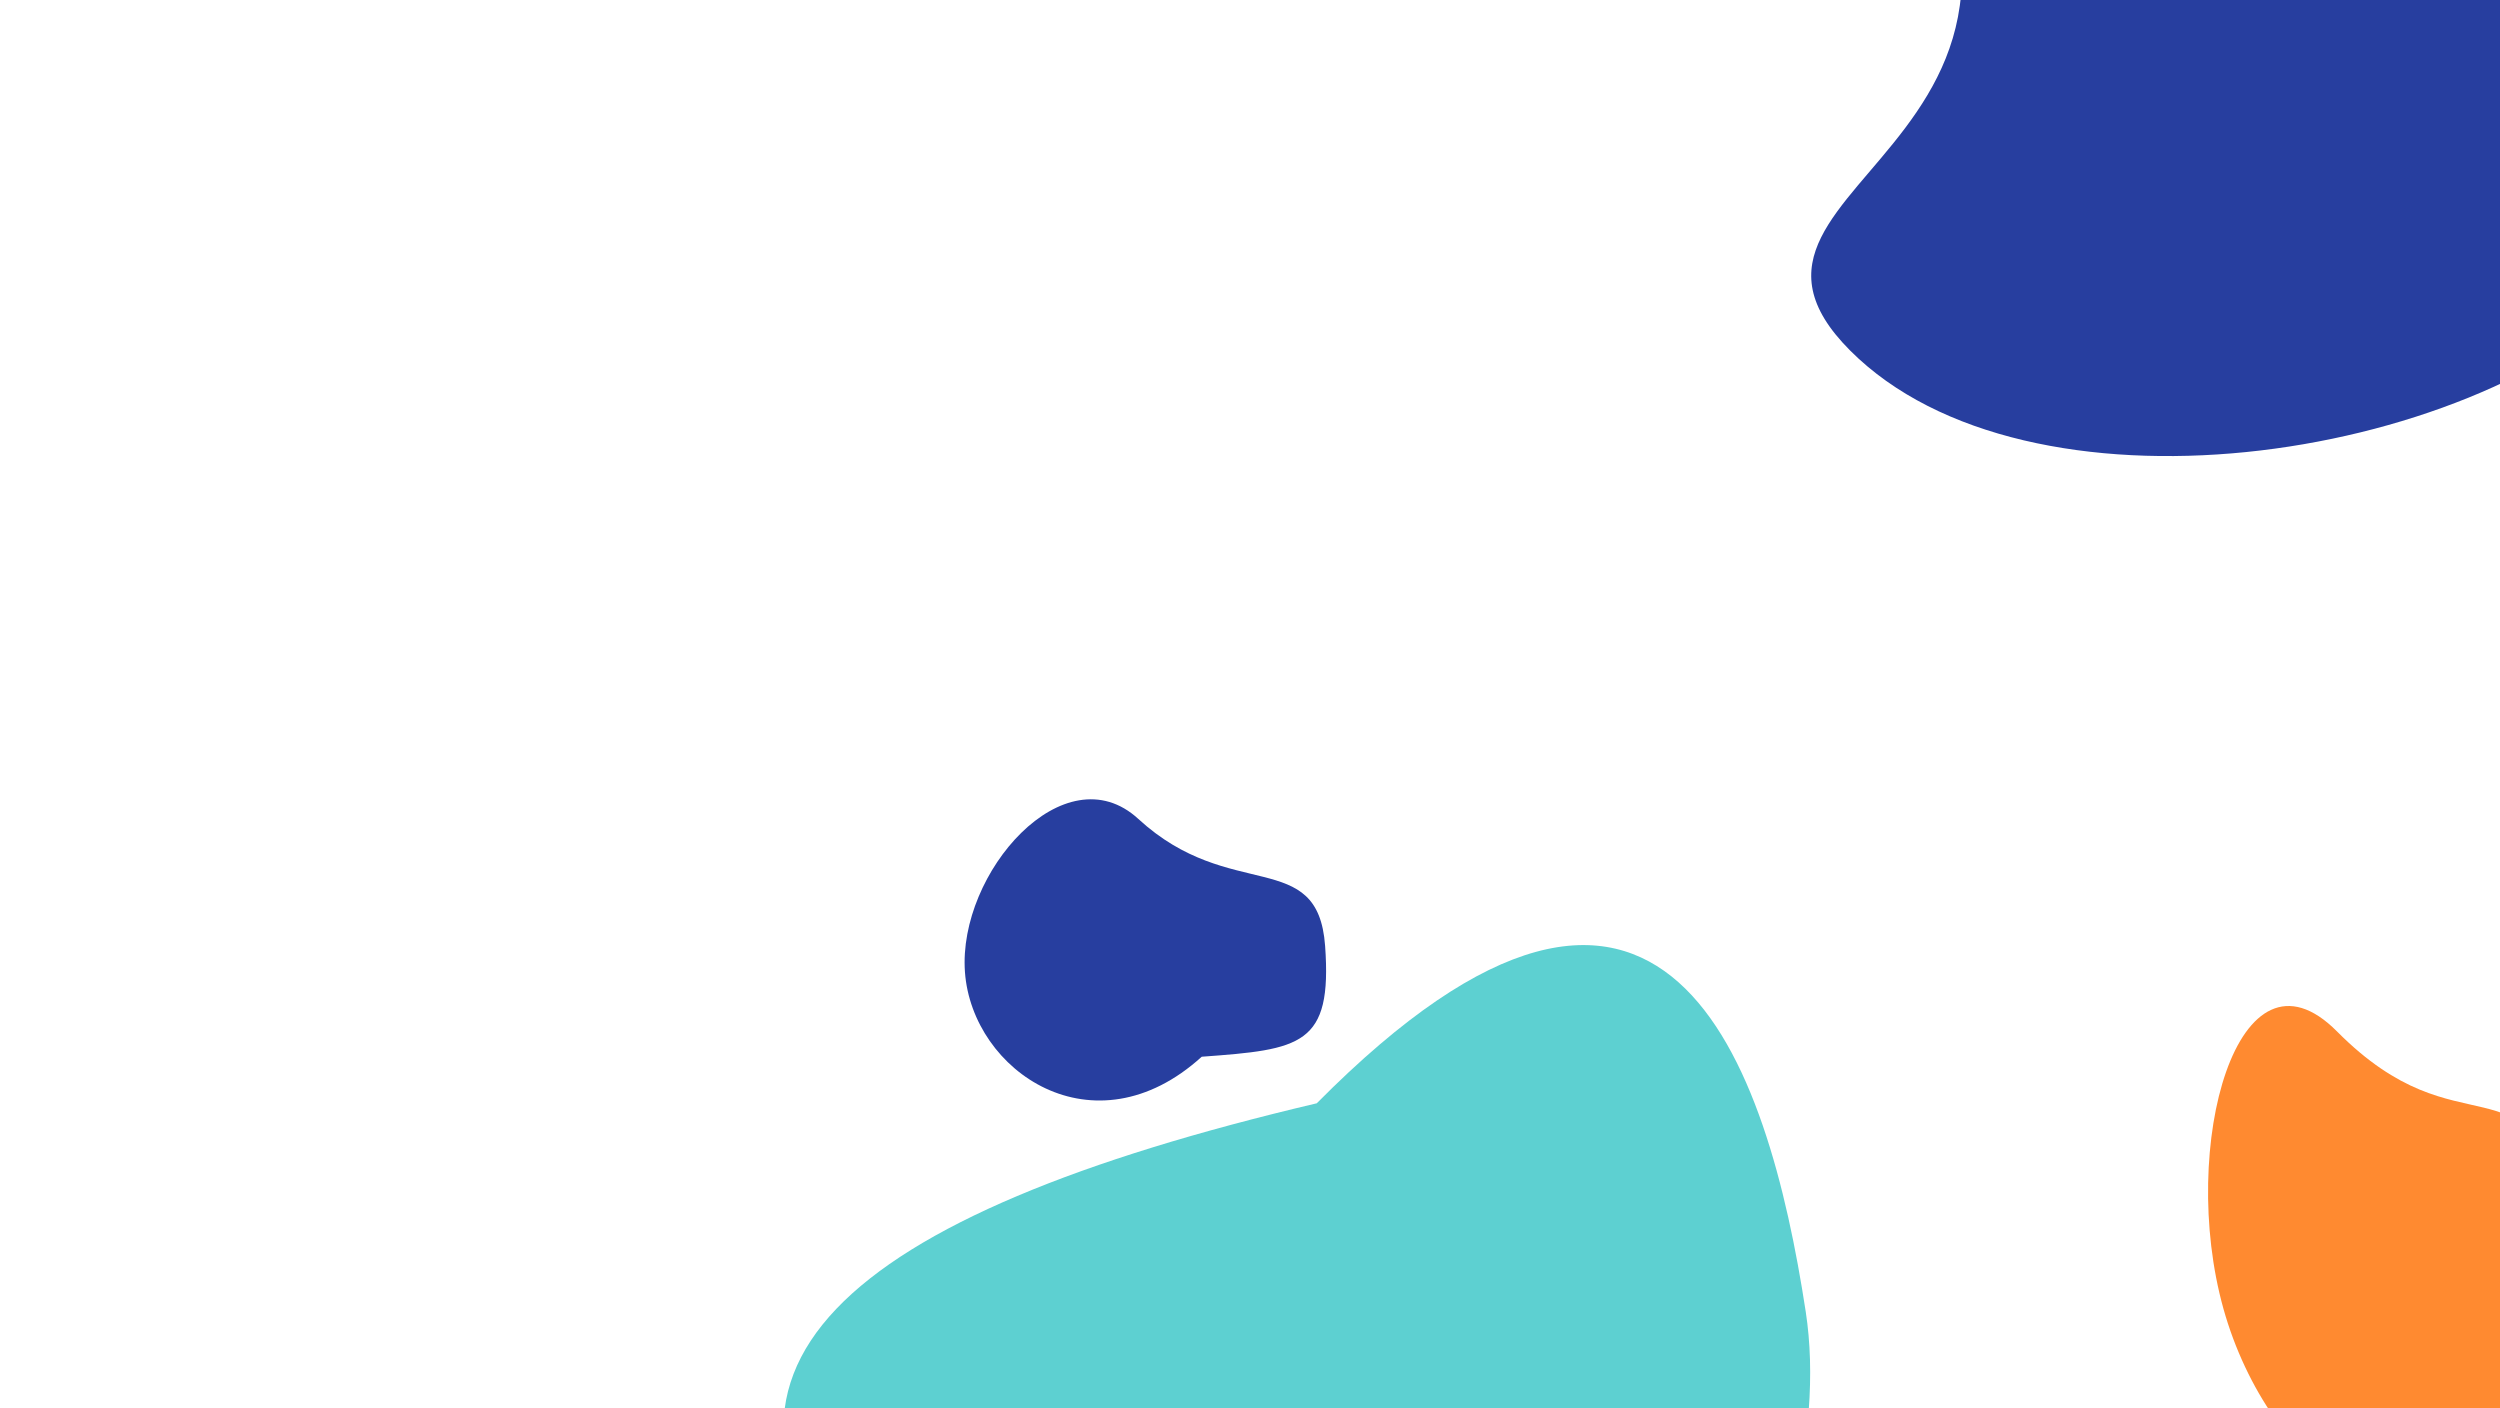 <svg width="1440" height="811" viewBox="0 0 1440 811" fill="none" xmlns="http://www.w3.org/2000/svg">
<rect x="0" y="0" width="1440" height="811" fill="#808080" stroke="none"/>
<g clip-path="url(#clip0_110_134)">
<rect width="1440" height="811" fill="white"/>
<path d="M1521.8 166.291C1419.97 267.922 1167.31 303.737 1065.68 201.905C964.051 100.073 1251.77 84.708 1066.04 -166.497C1102.99 -346.774 1305.46 -226.013 1434.03 -97.193C1614.74 -143.33 1623.63 64.659 1521.8 166.291Z" fill="#273E9F"/>
<path d="M1040.11 755.589C1061.87 897.803 941.383 1122.75 799.168 1144.51C656.953 1166.27 814.665 925.141 502.263 926.409C378.712 790.027 485.601 699.788 758.457 635.495C960.353 431.755 1018.35 613.374 1040.11 755.589Z" fill="#5DD0D1"/>
<path d="M692.197 608.672C630.115 665.071 559.967 617.201 555.81 559.914C551.654 502.627 613.253 432.682 655.689 471.714C708.734 520.503 759.108 487.574 763.265 544.861C767.422 602.148 749.484 604.515 692.197 608.672Z" fill="#273E9F"/>
<path d="M1434.83 813.093C1394.73 914.888 1306.73 847.014 1280.68 753.755C1254.63 660.496 1289.06 536.577 1346.15 594.144C1417.52 666.103 1454.96 604.54 1481.01 697.798C1507.06 791.057 1490.15 797.641 1434.83 813.093Z" fill="#FF8A30"/>
</g>
<defs>
<clipPath id="clip0_110_134">
<rect width="1440" height="811" fill="white"/>
</clipPath>
</defs>
</svg>
